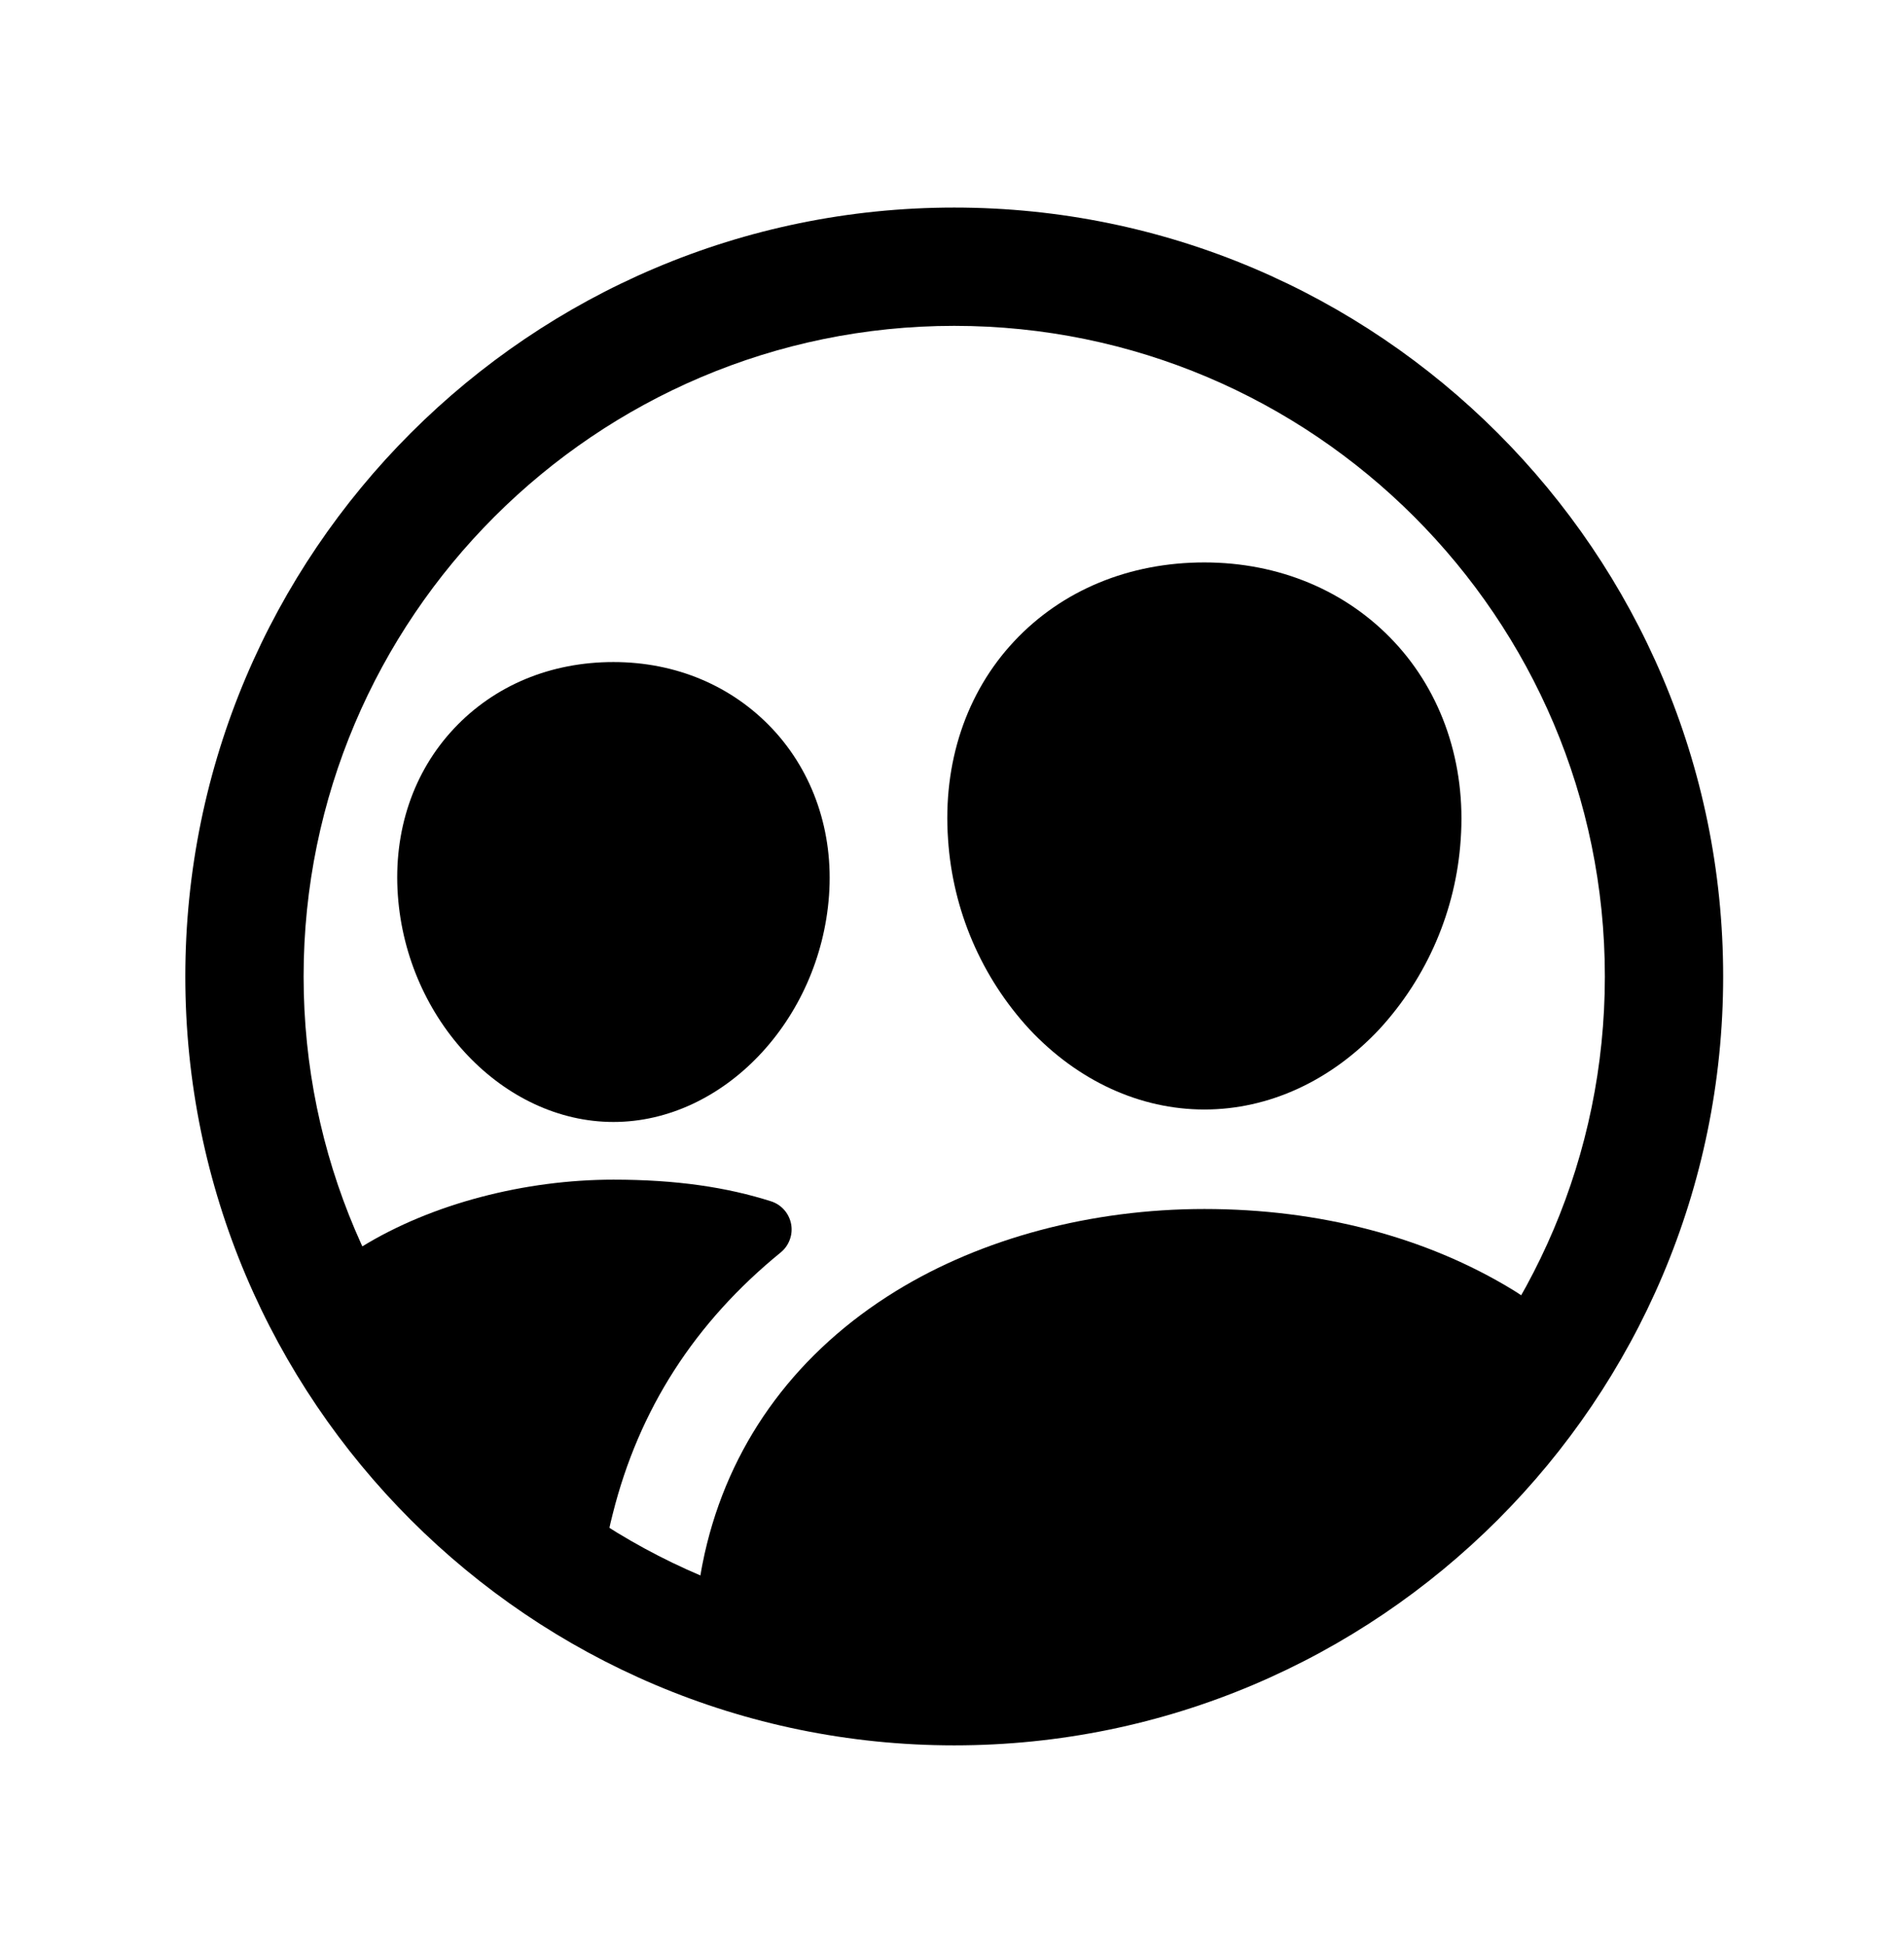 <svg width="46" height="47" viewBox="0 0 46 47" fill="none" xmlns="http://www.w3.org/2000/svg">
<path d="M23.054 42.17C12.811 42.17 4.477 33.836 4.477 23.593C4.477 13.349 12.811 5.015 23.054 5.015C33.297 5.015 41.631 13.349 41.631 23.593C41.631 33.836 33.297 42.17 23.054 42.17ZM23.054 7.873C14.391 7.873 7.335 14.929 7.335 23.593C7.335 32.256 14.391 39.312 23.054 39.312C31.718 39.312 38.773 32.26 38.773 23.593C38.773 14.925 31.722 7.873 23.054 7.873Z" fill="currentColor"/>
<path d="M29.098 26.807C27.544 26.807 26.043 26.118 24.87 24.867C23.71 23.608 23.017 21.991 22.905 20.283C22.774 18.434 23.341 16.733 24.502 15.494C25.663 14.255 27.286 13.589 29.098 13.589C30.897 13.589 32.525 14.27 33.682 15.506C34.84 16.742 35.421 18.453 35.29 20.285C35.177 21.991 34.483 23.608 33.325 24.867C32.152 26.118 30.651 26.807 29.098 26.807Z" fill="currentColor"/>
<path d="M14.821 27.108C12.163 27.108 9.826 24.651 9.612 21.63C9.502 20.083 9.982 18.653 10.967 17.604C11.951 16.555 13.308 15.996 14.82 15.996C16.332 15.996 17.689 16.572 18.667 17.616C19.645 18.661 20.141 20.101 20.029 21.636C19.811 24.652 17.475 27.108 14.821 27.108Z" fill="currentColor"/>
<path d="M37.735 32.459C37.593 32.039 37.247 31.592 36.554 31.168C34.459 29.888 31.881 29.211 29.098 29.211C26.368 29.211 23.719 29.916 21.638 31.198C19.293 32.642 17.718 34.748 17.083 37.288C16.933 37.885 16.714 38.997 16.948 39.62C20.703 41.047 24.84 41.113 28.639 39.805C32.437 38.496 35.656 35.897 37.736 32.459H37.735Z" fill="currentColor"/>
<path d="M14.804 36.576C15.436 34.056 16.78 31.956 18.866 30.257C18.964 30.176 19.039 30.069 19.082 29.949C19.126 29.829 19.137 29.699 19.113 29.574C19.089 29.448 19.032 29.331 18.948 29.235C18.864 29.139 18.756 29.067 18.634 29.027C17.562 28.685 16.339 28.502 14.821 28.502C12.694 28.502 10.435 29.078 8.736 30.125C8.253 30.422 7.78 30.537 7.416 30.638C8.879 33.872 11.305 36.574 14.362 38.376L14.522 38.364C14.557 37.76 14.652 37.161 14.804 36.576Z" fill="currentColor"/>
</svg>
